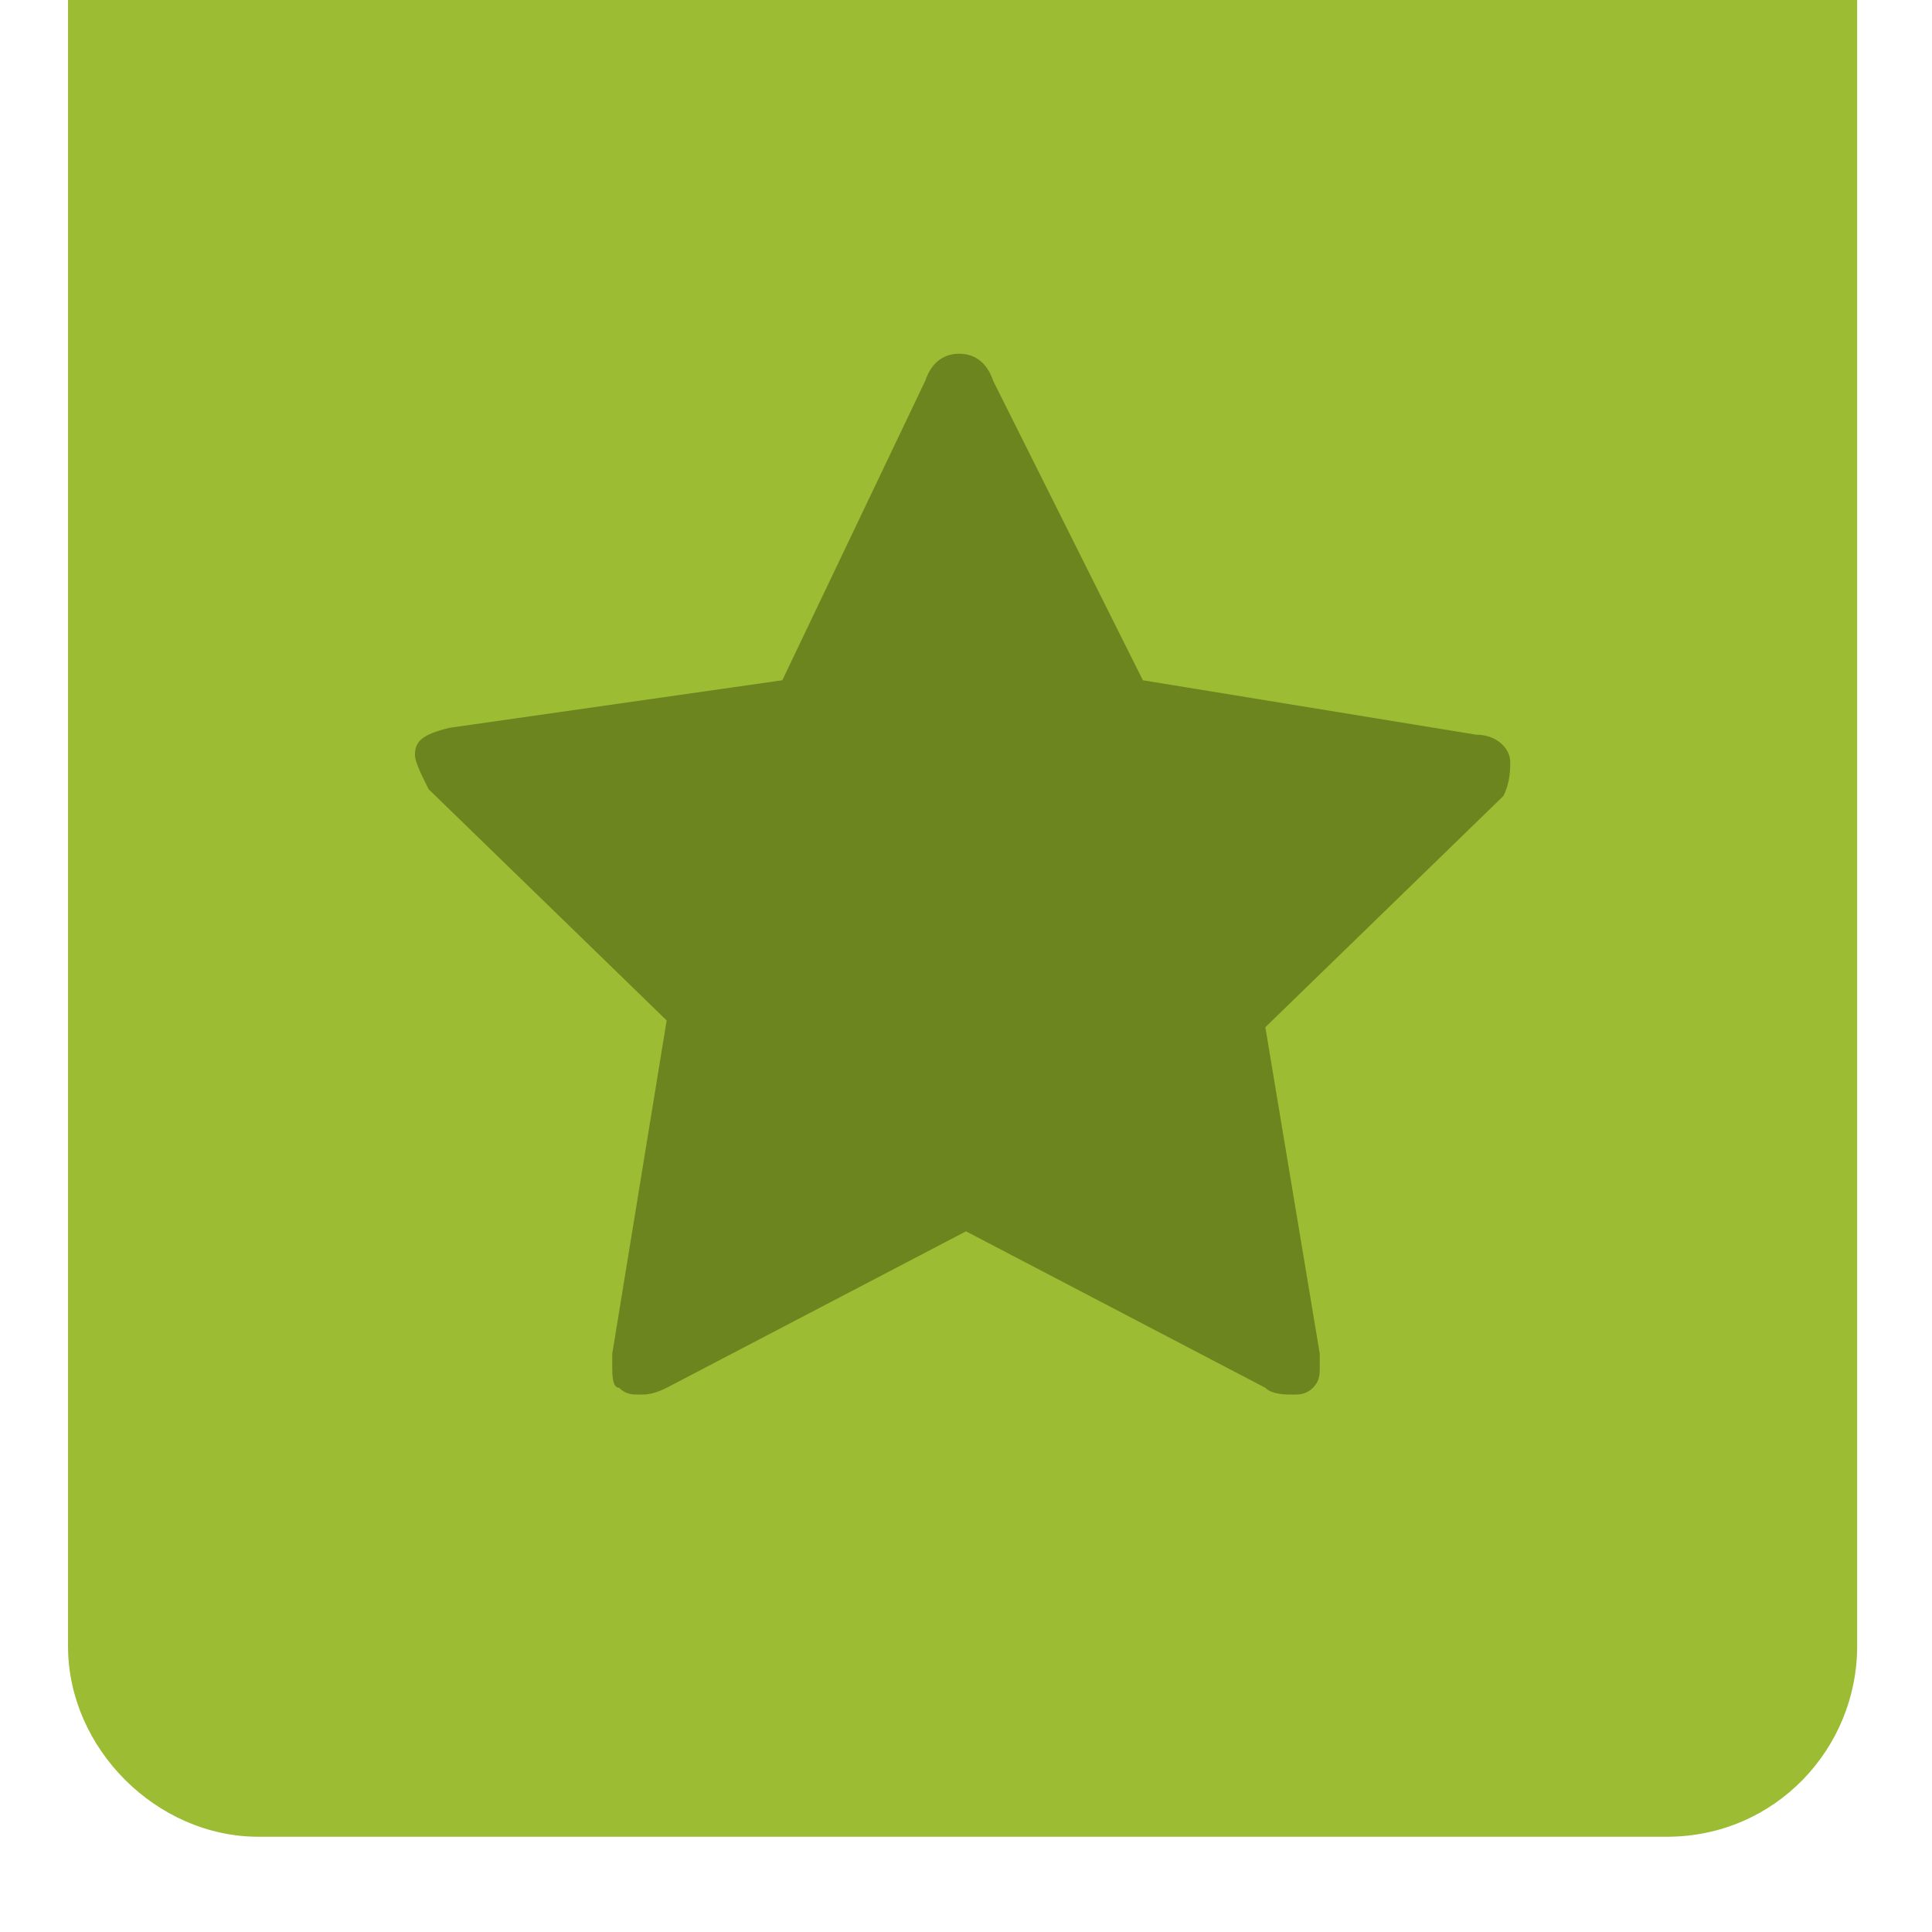 <?xml version="1.0" encoding="utf-8"?>
<!-- Generator: Adobe Illustrator 19.0.1, SVG Export Plug-In . SVG Version: 6.00 Build 0)  -->
<svg version="1.1" id="Слой_1" xmlns="http://www.w3.org/2000/svg" xmlns:xlink="http://www.w3.org/1999/xlink" x="0px" y="0px"
	 viewBox="0 0 28.4 28.4" style="enable-background:new 0 0 28.4 28.4;" xml:space="preserve">
<style type="text/css">
	.st0{fill:#9BBC33;}
	.st1{fill:#6C851F;}
</style>
<g>
	<path class="st0" d="M24.5,27H3.8C2.3,27,1,25.7,1,24.2V0h26.3v24.2C27.3,25.7,26.1,27,24.5,27z"/>
	<g>
		<g>
			<path class="st1" d="M22.2,11.2c0-0.2-0.2-0.4-0.5-0.4L16.8,10l-2.2-4.4c-0.1-0.3-0.3-0.4-0.5-0.4c-0.2,0-0.4,0.1-0.5,0.4
				L11.5,10l-4.9,0.7c-0.4,0.1-0.5,0.2-0.5,0.4c0,0.1,0.1,0.3,0.2,0.5l3.5,3.4L9,19.9c0,0.1,0,0.2,0,0.2c0,0.1,0,0.3,0.1,0.3
				c0.1,0.1,0.2,0.1,0.3,0.1c0.1,0,0.2,0,0.4-0.1l4.4-2.3l4.4,2.3c0.1,0.1,0.3,0.1,0.4,0.1c0.1,0,0.2,0,0.3-0.1
				c0.1-0.1,0.1-0.2,0.1-0.3c0-0.1,0-0.1,0-0.2l-0.8-4.8l3.5-3.4C22.2,11.5,22.2,11.3,22.2,11.2L22.2,11.2z M22.2,11.2"/>
		</g>
	</g>
</g>
</svg>
